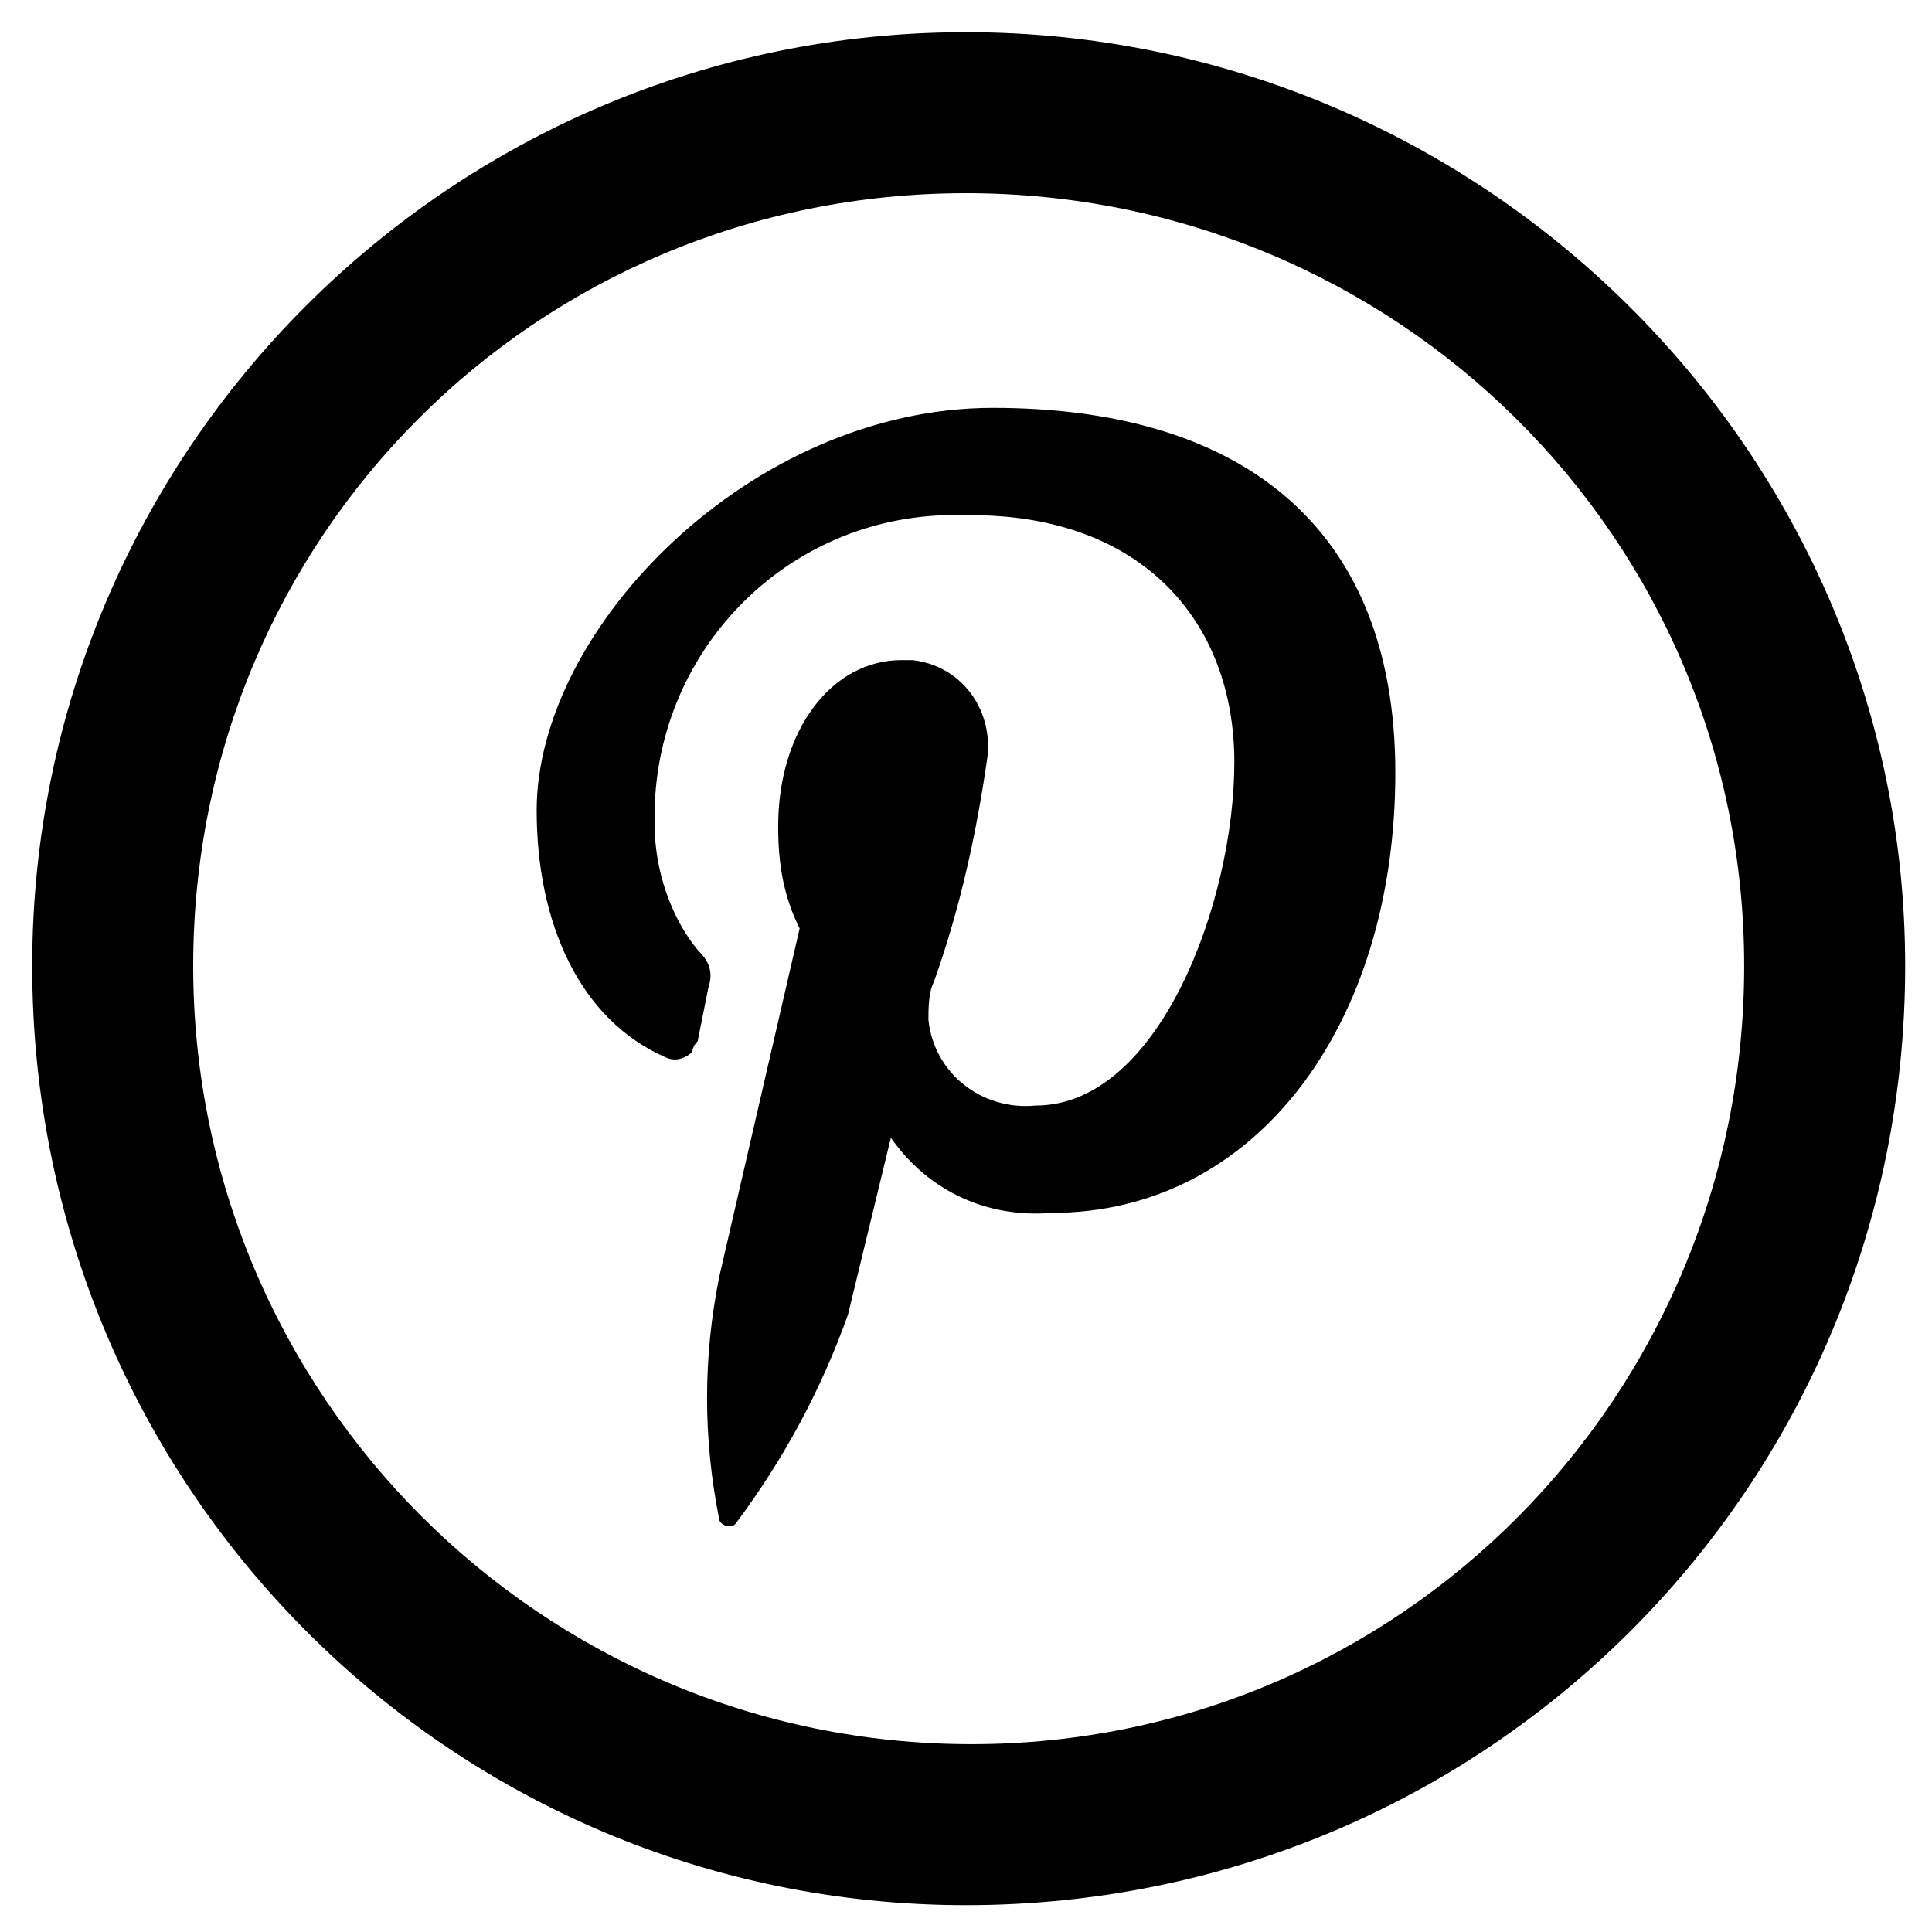 <?xml version="1.0" encoding="utf-8"?>
<!-- Generator: Adobe Illustrator 19.2.0, SVG Export Plug-In . SVG Version: 6.00 Build 0)  -->
<svg version="1.1" id="Layer_1" xmlns="http://www.w3.org/2000/svg" xmlns:xlink="http://www.w3.org/1999/xlink" x="0px" y="0px"
	 viewBox="0 0 36 36" style="enable-background:new 0 0 36 36;" xml:space="preserve">
<style type="text/css">
	.st0{clip-path:url(#SVGID_1_);}
</style>
<g>
	<g>
		<path d="M18,35.5C8.4,35.5,0.6,27.7,0.6,18C0.6,8.4,8.4,0.6,18,0.6S35.5,8.4,35.5,18C35.5,27.7,27.7,35.5,18,35.5z M18,3.6
			C10,3.6,3.6,10,3.6,18c0,8,6.5,14.5,14.5,14.5S32.5,26,32.5,18C32.5,10,26,3.6,18,3.6z"/>
	</g>
</g>
<g>
	<defs>
		<path id="SVGID_3_" d="M10,15.1c0,2.1,0.8,3.9,2.4,4.6c0.2,0.1,0.4,0,0.5-0.1c0,0,0-0.1,0.1-0.2l0.2-1c0.1-0.3,0-0.5-0.2-0.7
			c-0.5-0.6-0.8-1.5-0.8-2.3c-0.1-3.1,2.3-5.7,5.4-5.8c0.2,0,0.3,0,0.5,0c3.2,0,4.9,2,4.9,4.6s-1.4,6.4-3.7,6.4
			c-1,0.1-1.9-0.6-2-1.6c0-0.2,0-0.5,0.1-0.7c0.5-1.4,0.8-2.8,1-4.2c0.1-0.9-0.5-1.7-1.4-1.8c-0.1,0-0.1,0-0.2,0
			c-1.3,0-2.3,1.3-2.3,3.1c0,0.7,0.1,1.3,0.4,1.9l-1.5,6.5c-0.3,1.5-0.3,3,0,4.5c0,0.1,0.2,0.2,0.3,0.1c0,0,0,0,0,0
			c0.9-1.2,1.6-2.5,2.1-3.9l0.8-3.3c0.7,1,1.8,1.5,3,1.4c3.8,0,6.4-3.5,6.4-8.2s-3-6.8-7.5-6.8S10,11.7,10,15.1L10,15.1z"/>
	</defs>
	<clipPath id="SVGID_1_">
		<use xlink:href="#SVGID_3_"  style="overflow:visible;"/>
	</clipPath>
	<g class="st0">
		<rect x="5" y="2.6" width="26" height="30.8"/>
	</g>
</g>
</svg>
